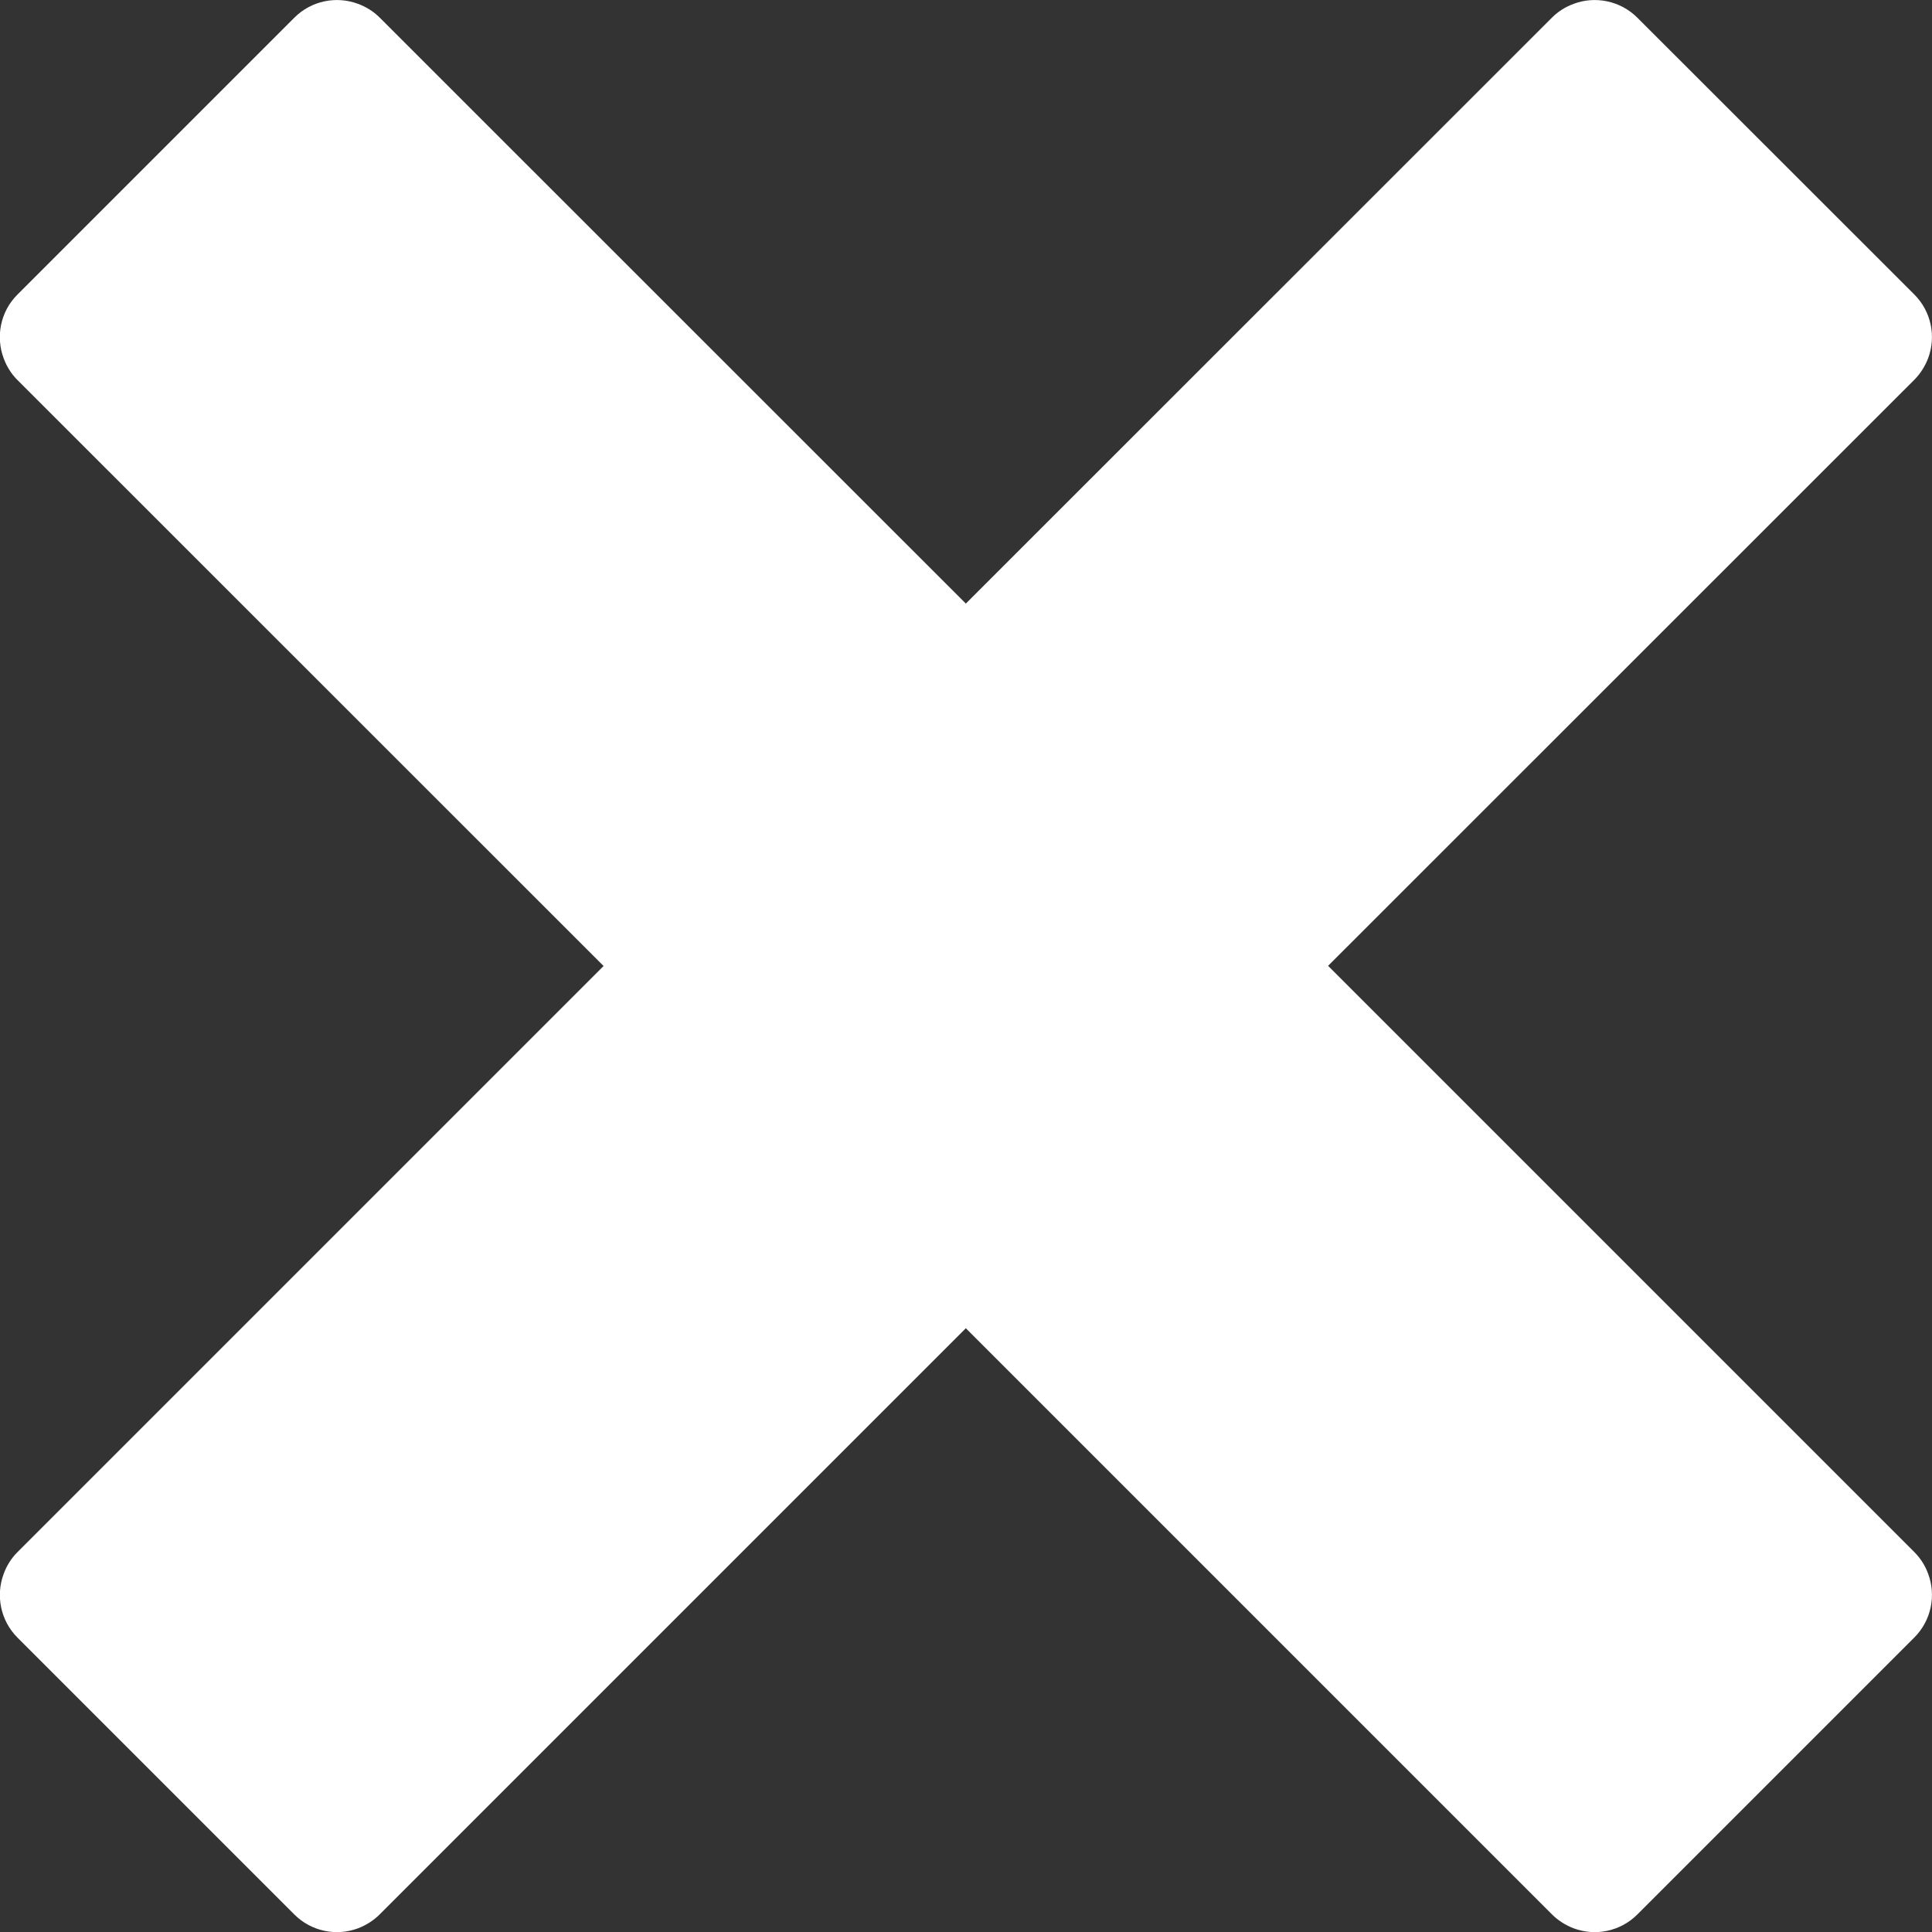 <?xml version="1.0" encoding="utf-8"?>
<!-- Generator: Adobe Illustrator 16.0.0, SVG Export Plug-In . SVG Version: 6.00 Build 0)  -->
<!DOCTYPE svg PUBLIC "-//W3C//DTD SVG 1.1//EN" "http://www.w3.org/Graphics/SVG/1.1/DTD/svg11.dtd">
<svg version="1.1" id="Capa_1" xmlns="http://www.w3.org/2000/svg" xmlns:xlink="http://www.w3.org/1999/xlink" x="0px" y="0px"
	 width="12px" height="12px" viewBox="260.667 260.667 12 12" enable-background="new 260.667 260.667 12 12" xml:space="preserve">
<rect x="260.667" y="260.667" width="12" height="12" fill="#333333" stroke="none"/>
<g>
	<path fill="#FFFFFF" d="M272.557,270.307L272.557,270.307l-3.641-3.641l3.641-3.64v0c0.039-0.039,0.067-0.085,0.086-0.134
		c0.05-0.133,0.021-0.289-0.086-0.396l-1.72-1.719c-0.107-0.107-0.264-0.136-0.396-0.086c-0.049,0.018-0.095,0.046-0.134,0.085
		c0,0,0,0,0,0l-3.641,3.64l-3.641-3.64c0,0,0,0,0,0c-0.039-0.039-0.085-0.067-0.134-0.085c-0.133-0.05-0.289-0.021-0.396,0.086
		l-1.72,1.72c-0.107,0.107-0.135,0.263-0.085,0.396c0.018,0.049,0.046,0.095,0.085,0.134v0l3.641,3.64l-3.641,3.641l0,0
		c-0.039,0.039-0.067,0.085-0.085,0.134c-0.05,0.134-0.021,0.289,0.085,0.396l1.72,1.72c0.107,0.107,0.263,0.136,0.396,0.086
		c0.049-0.019,0.095-0.047,0.134-0.086l0,0l3.641-3.641l3.641,3.641l0,0c0.039,0.039,0.085,0.067,0.134,0.086
		c0.133,0.05,0.289,0.021,0.396-0.086l1.72-1.72c0.107-0.107,0.136-0.263,0.086-0.396
		C272.625,270.392,272.596,270.346,272.557,270.307z"/>
</g>
</svg>
